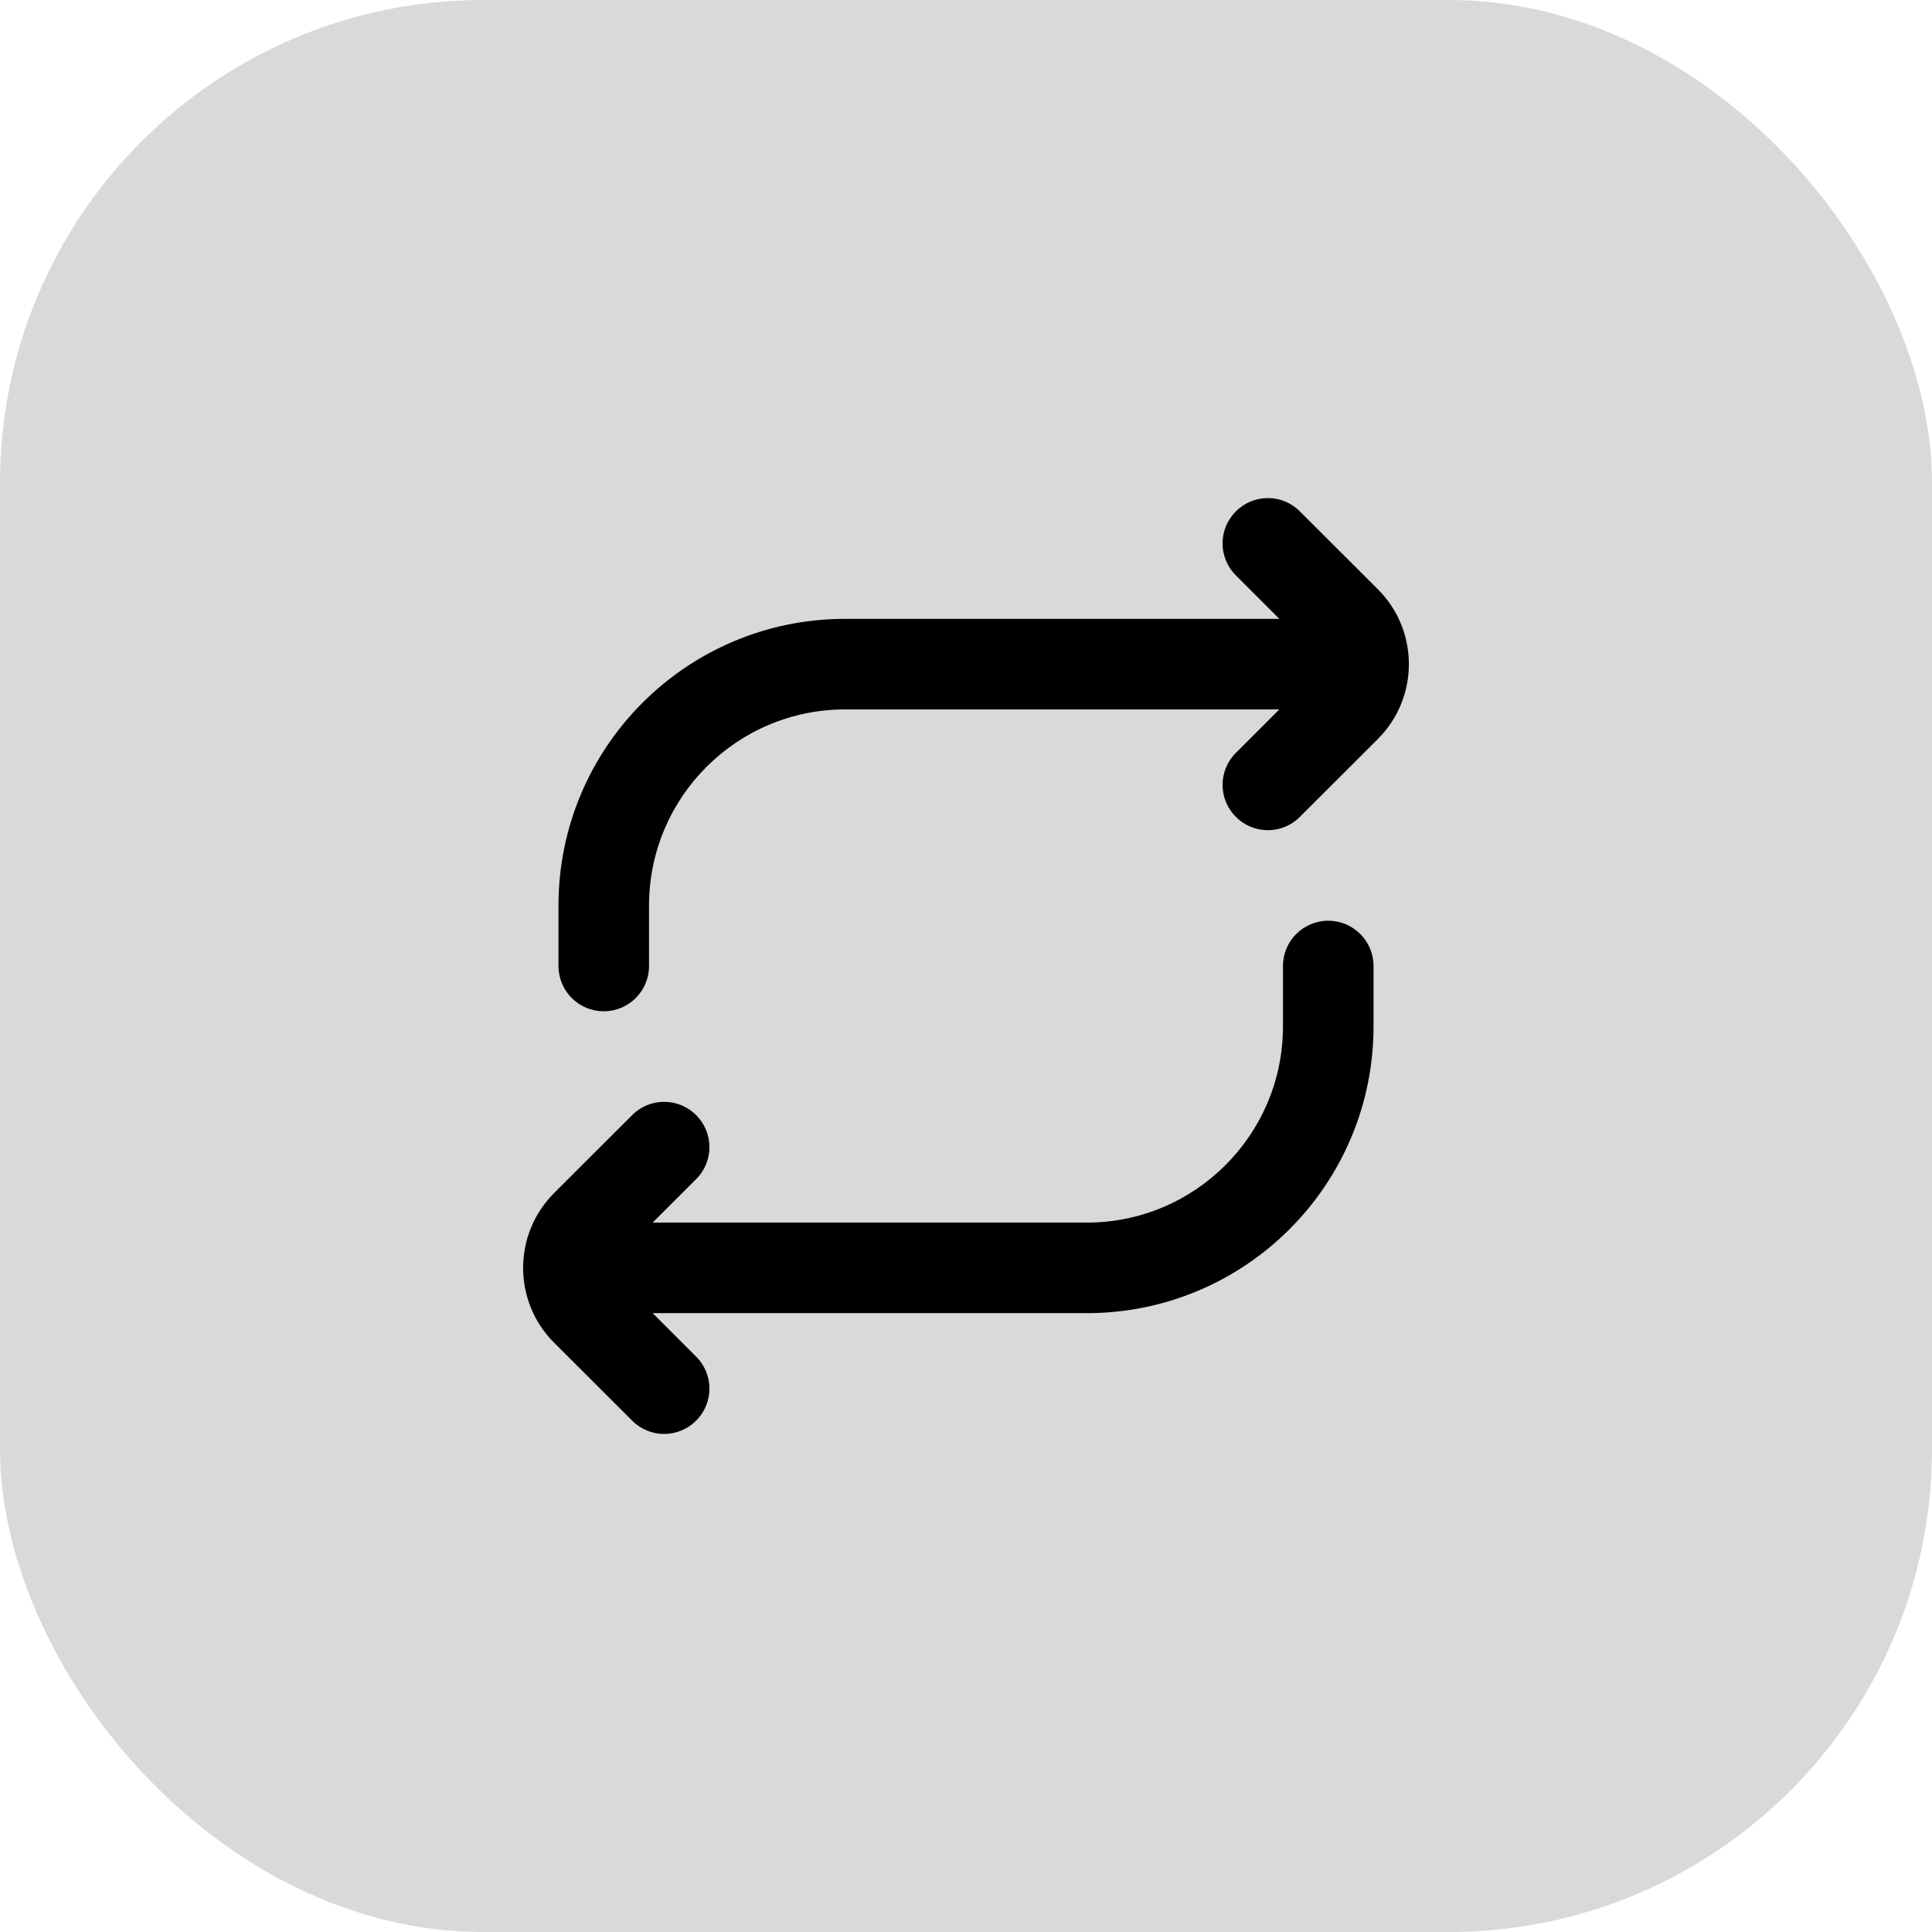 <svg width="16" height="16" viewBox="0 0 16 16" fill="none" xmlns="http://www.w3.org/2000/svg">
<rect width="16" height="16" rx="4" fill="#D9D9D9"/>
<path fill-rule="evenodd" clip-rule="evenodd" d="M10.765 4.235C10.619 4.088 10.381 4.088 10.235 4.235C10.088 4.381 10.088 4.619 10.235 4.765L10.595 5.125H7C5.688 5.125 4.625 6.188 4.625 7.5V8C4.625 8.207 4.793 8.375 5 8.375C5.207 8.375 5.375 8.207 5.375 8V7.5C5.375 6.603 6.102 5.875 7 5.875H10.595L10.235 6.235C10.088 6.381 10.088 6.619 10.235 6.765C10.381 6.912 10.619 6.912 10.765 6.765L11.412 6.119C11.753 5.777 11.753 5.223 11.412 4.881L10.765 4.235ZM5.235 11.765C5.381 11.912 5.619 11.912 5.765 11.765C5.912 11.619 5.912 11.381 5.765 11.235L5.405 10.875H9C10.312 10.875 11.375 9.812 11.375 8.5V8C11.375 7.793 11.207 7.625 11 7.625C10.793 7.625 10.625 7.793 10.625 8V8.5C10.625 9.397 9.897 10.125 9 10.125H5.405L5.765 9.765C5.912 9.619 5.912 9.381 5.765 9.235C5.619 9.088 5.381 9.088 5.235 9.235L4.588 9.881C4.247 10.223 4.247 10.777 4.588 11.119L5.235 11.765Z" fill="black"/>
</svg>
